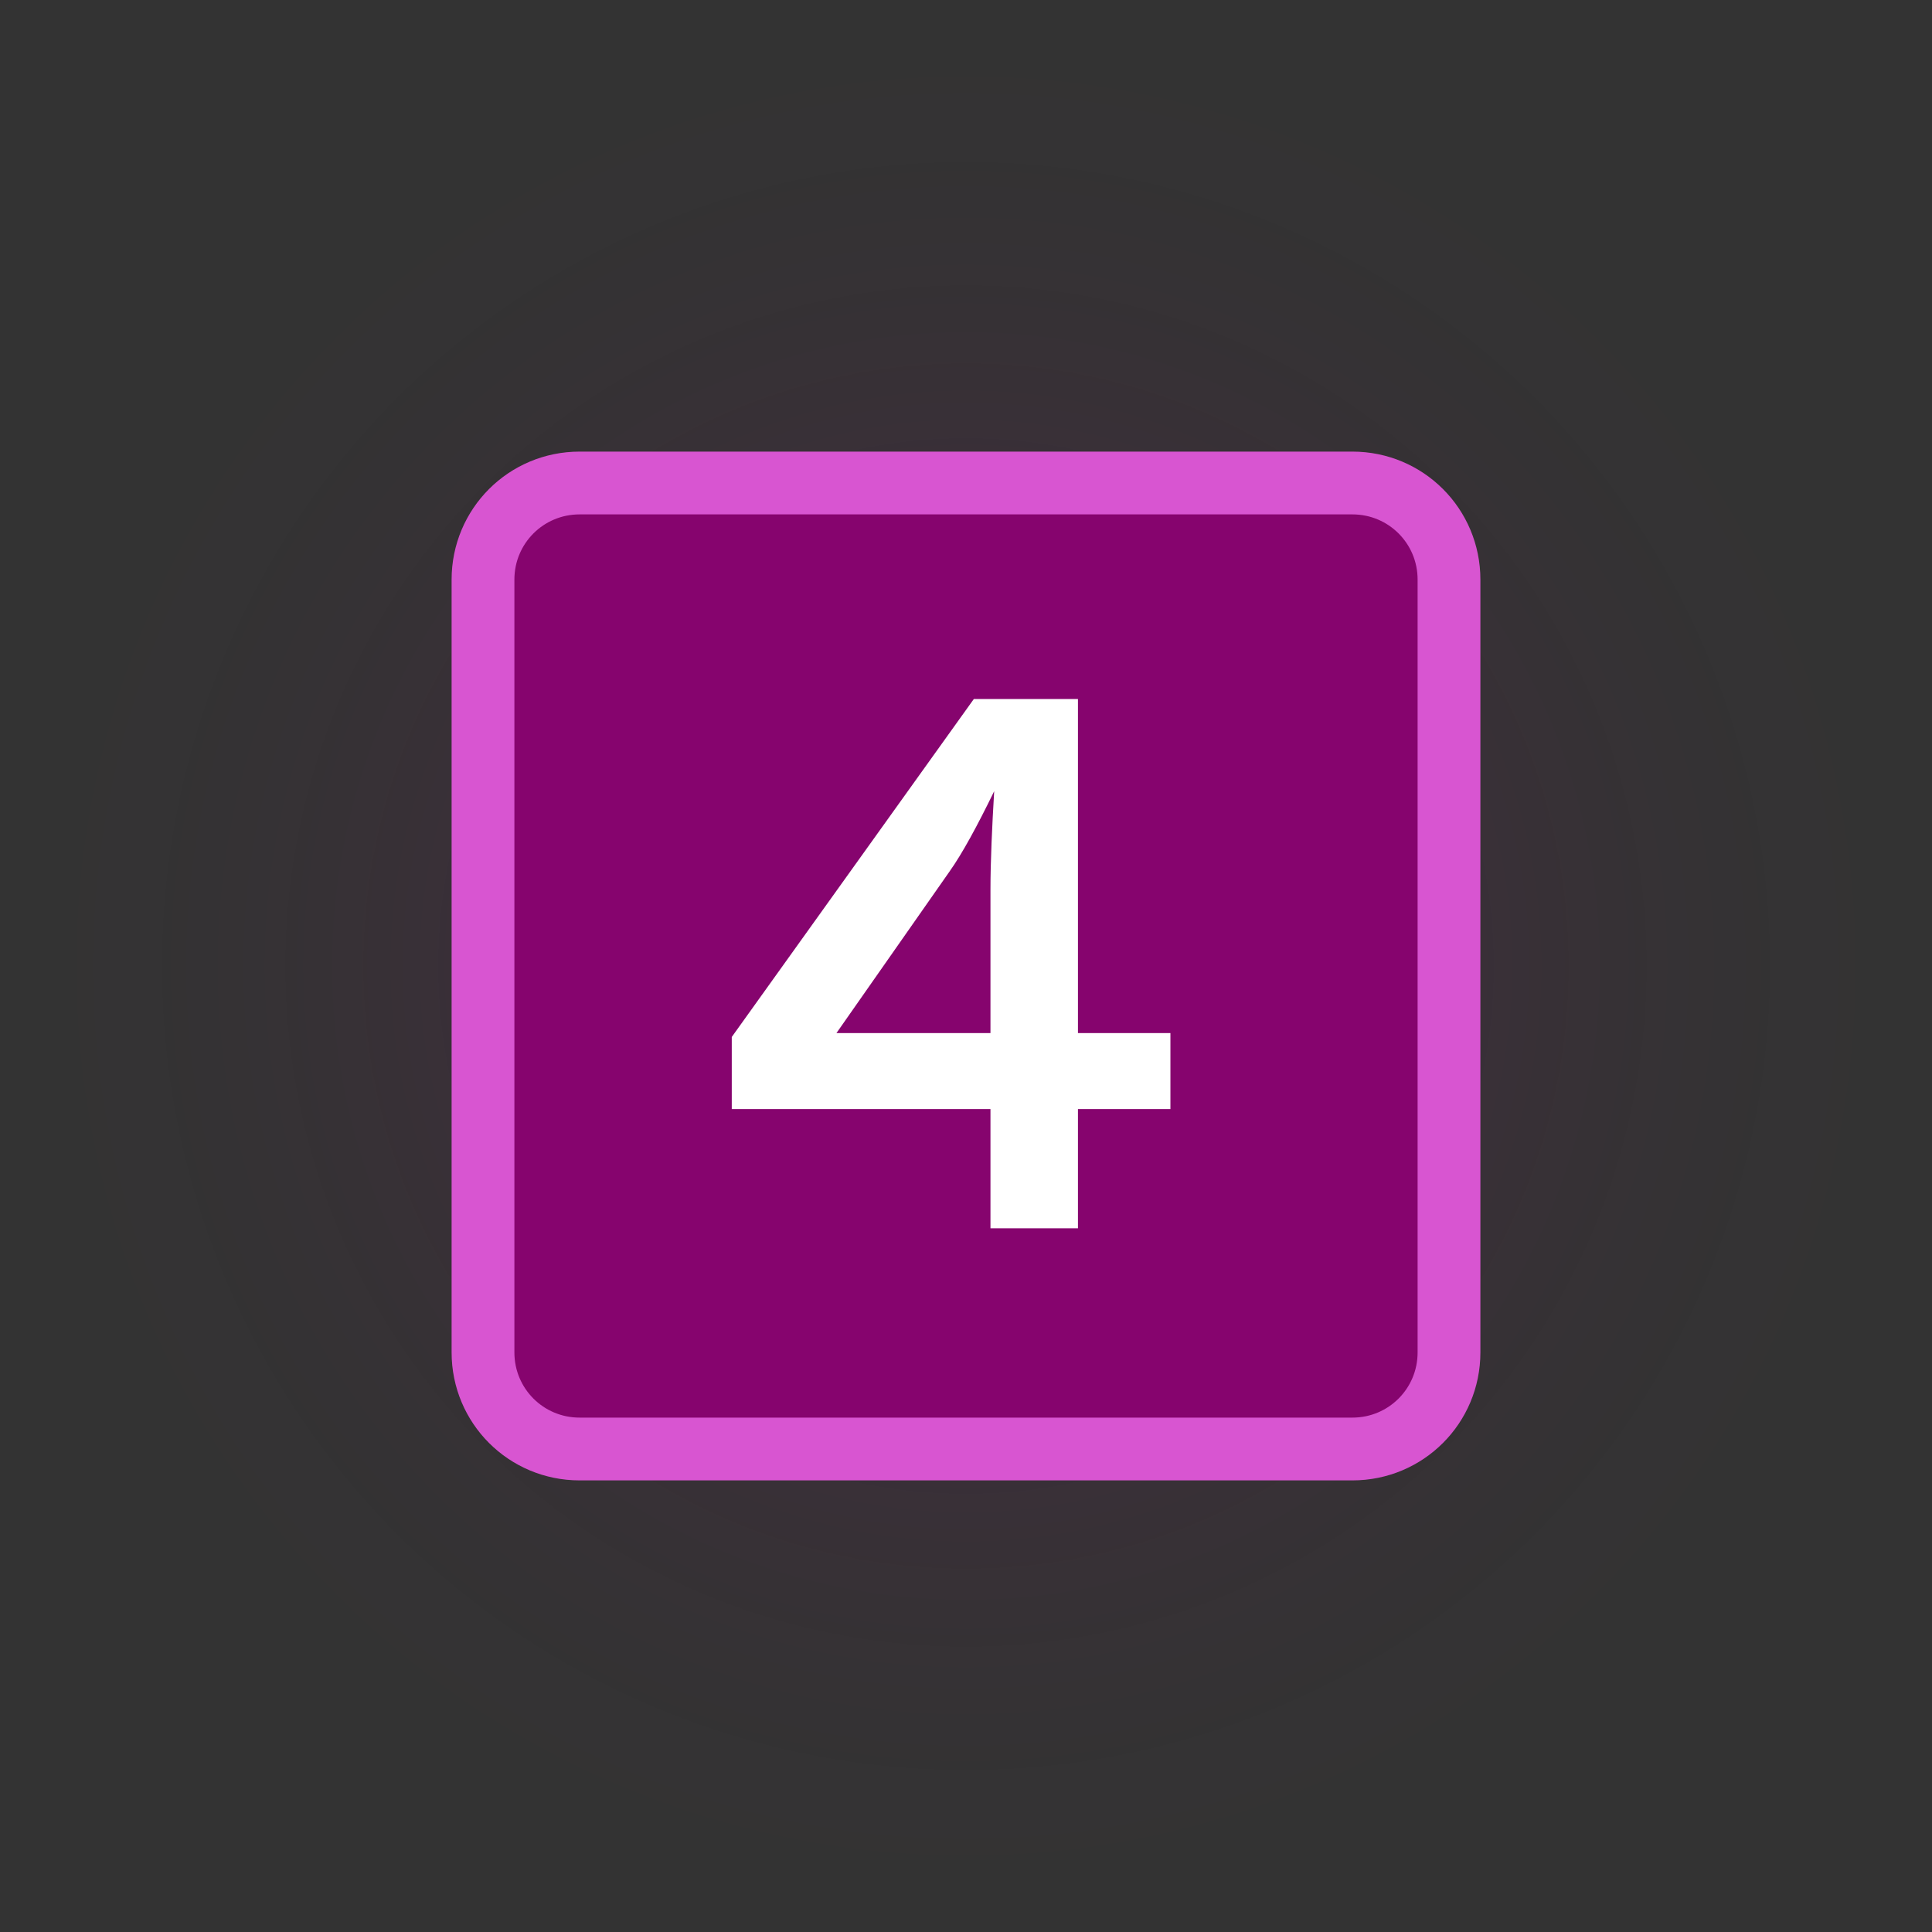 <svg xmlns="http://www.w3.org/2000/svg" viewBox="0 0 400 400" version="1.1" height="400" width="400"><rect x="0" y="0" width="400" height="400" fill="#333333" stroke="none"/><defs><radialGradient gradientUnits="userSpaceOnUse" gradientTransform="translate(-40,20)" r="200" cy="180" cx="240" id="a"><stop offset="0" stop-color="#86046e"></stop><stop offset=".4" stop-color="#86046e"></stop><stop offset=".55" stop-opacity=".561" stop-color="#86046e"></stop><stop offset=".7" stop-opacity=".251" stop-color="#86046e"></stop><stop offset=".85" stop-opacity=".059" stop-color="#86046e"></stop><stop offset="1" stop-opacity="0" stop-color="#86046e"></stop></radialGradient></defs><path style="mix-blend-mode:normal" stroke-width="0" stroke-miterlimit="10" fill="none" d="m0 400v-400h400v400z"></path><path style="mix-blend-mode:normal" stroke-miterlimit="10" opacity=".12" fill-rule="evenodd" fill="url(#a)" d="m0 200c0-110.46 89.543-200 200-200s200 89.543 200 200c0 110.46-89.543 200-200 200s-200-89.543-200-200z"></path><path style="mix-blend-mode:normal" stroke-width="13" stroke="#d855d1" fill-rule="evenodd" fill="#86046e" d="m120 100h160c11.08 0 20 8.92 20 20v160c0 11.08-8.92 20-20 20h-160c-11.08 0-20-8.92-20-20v-160c0-11.08 8.92-20 20-20z"></path><path style="font-feature-settings:normal;font-variant-alternates:normal;font-variant-caps:normal;font-variant-east-asian:normal;font-variant-ligatures:normal;font-variant-numeric:normal;font-variant-position:normal;font-variation-settings:normal;inline-size:0;isolation:auto;mix-blend-mode:normal;shape-margin:0;shape-padding:0;text-decoration-color:#000000;text-decoration-line:none;text-decoration-style:solid;text-indent:0;text-orientation:mixed;text-transform:none;white-space:normal" stop-color="#000000" shape-rendering="auto" image-rendering="auto" fill="#fff" color-rendering="auto" color="#000000" d="m201.62 144.73-0.301 0.418-49.814 69.547v14.922h53.561v24.686h18.113v-24.686h19.143v-15.729h-19.143v-69.158h-21.559zm4.217 19.074c-0.439 7.403-0.771 14.466-0.771 20.469v29.615h-31.887l23.389-33.42 0.002-0.002c2.635-3.705 5.768-9.47 9.268-16.662z"></path></svg>

